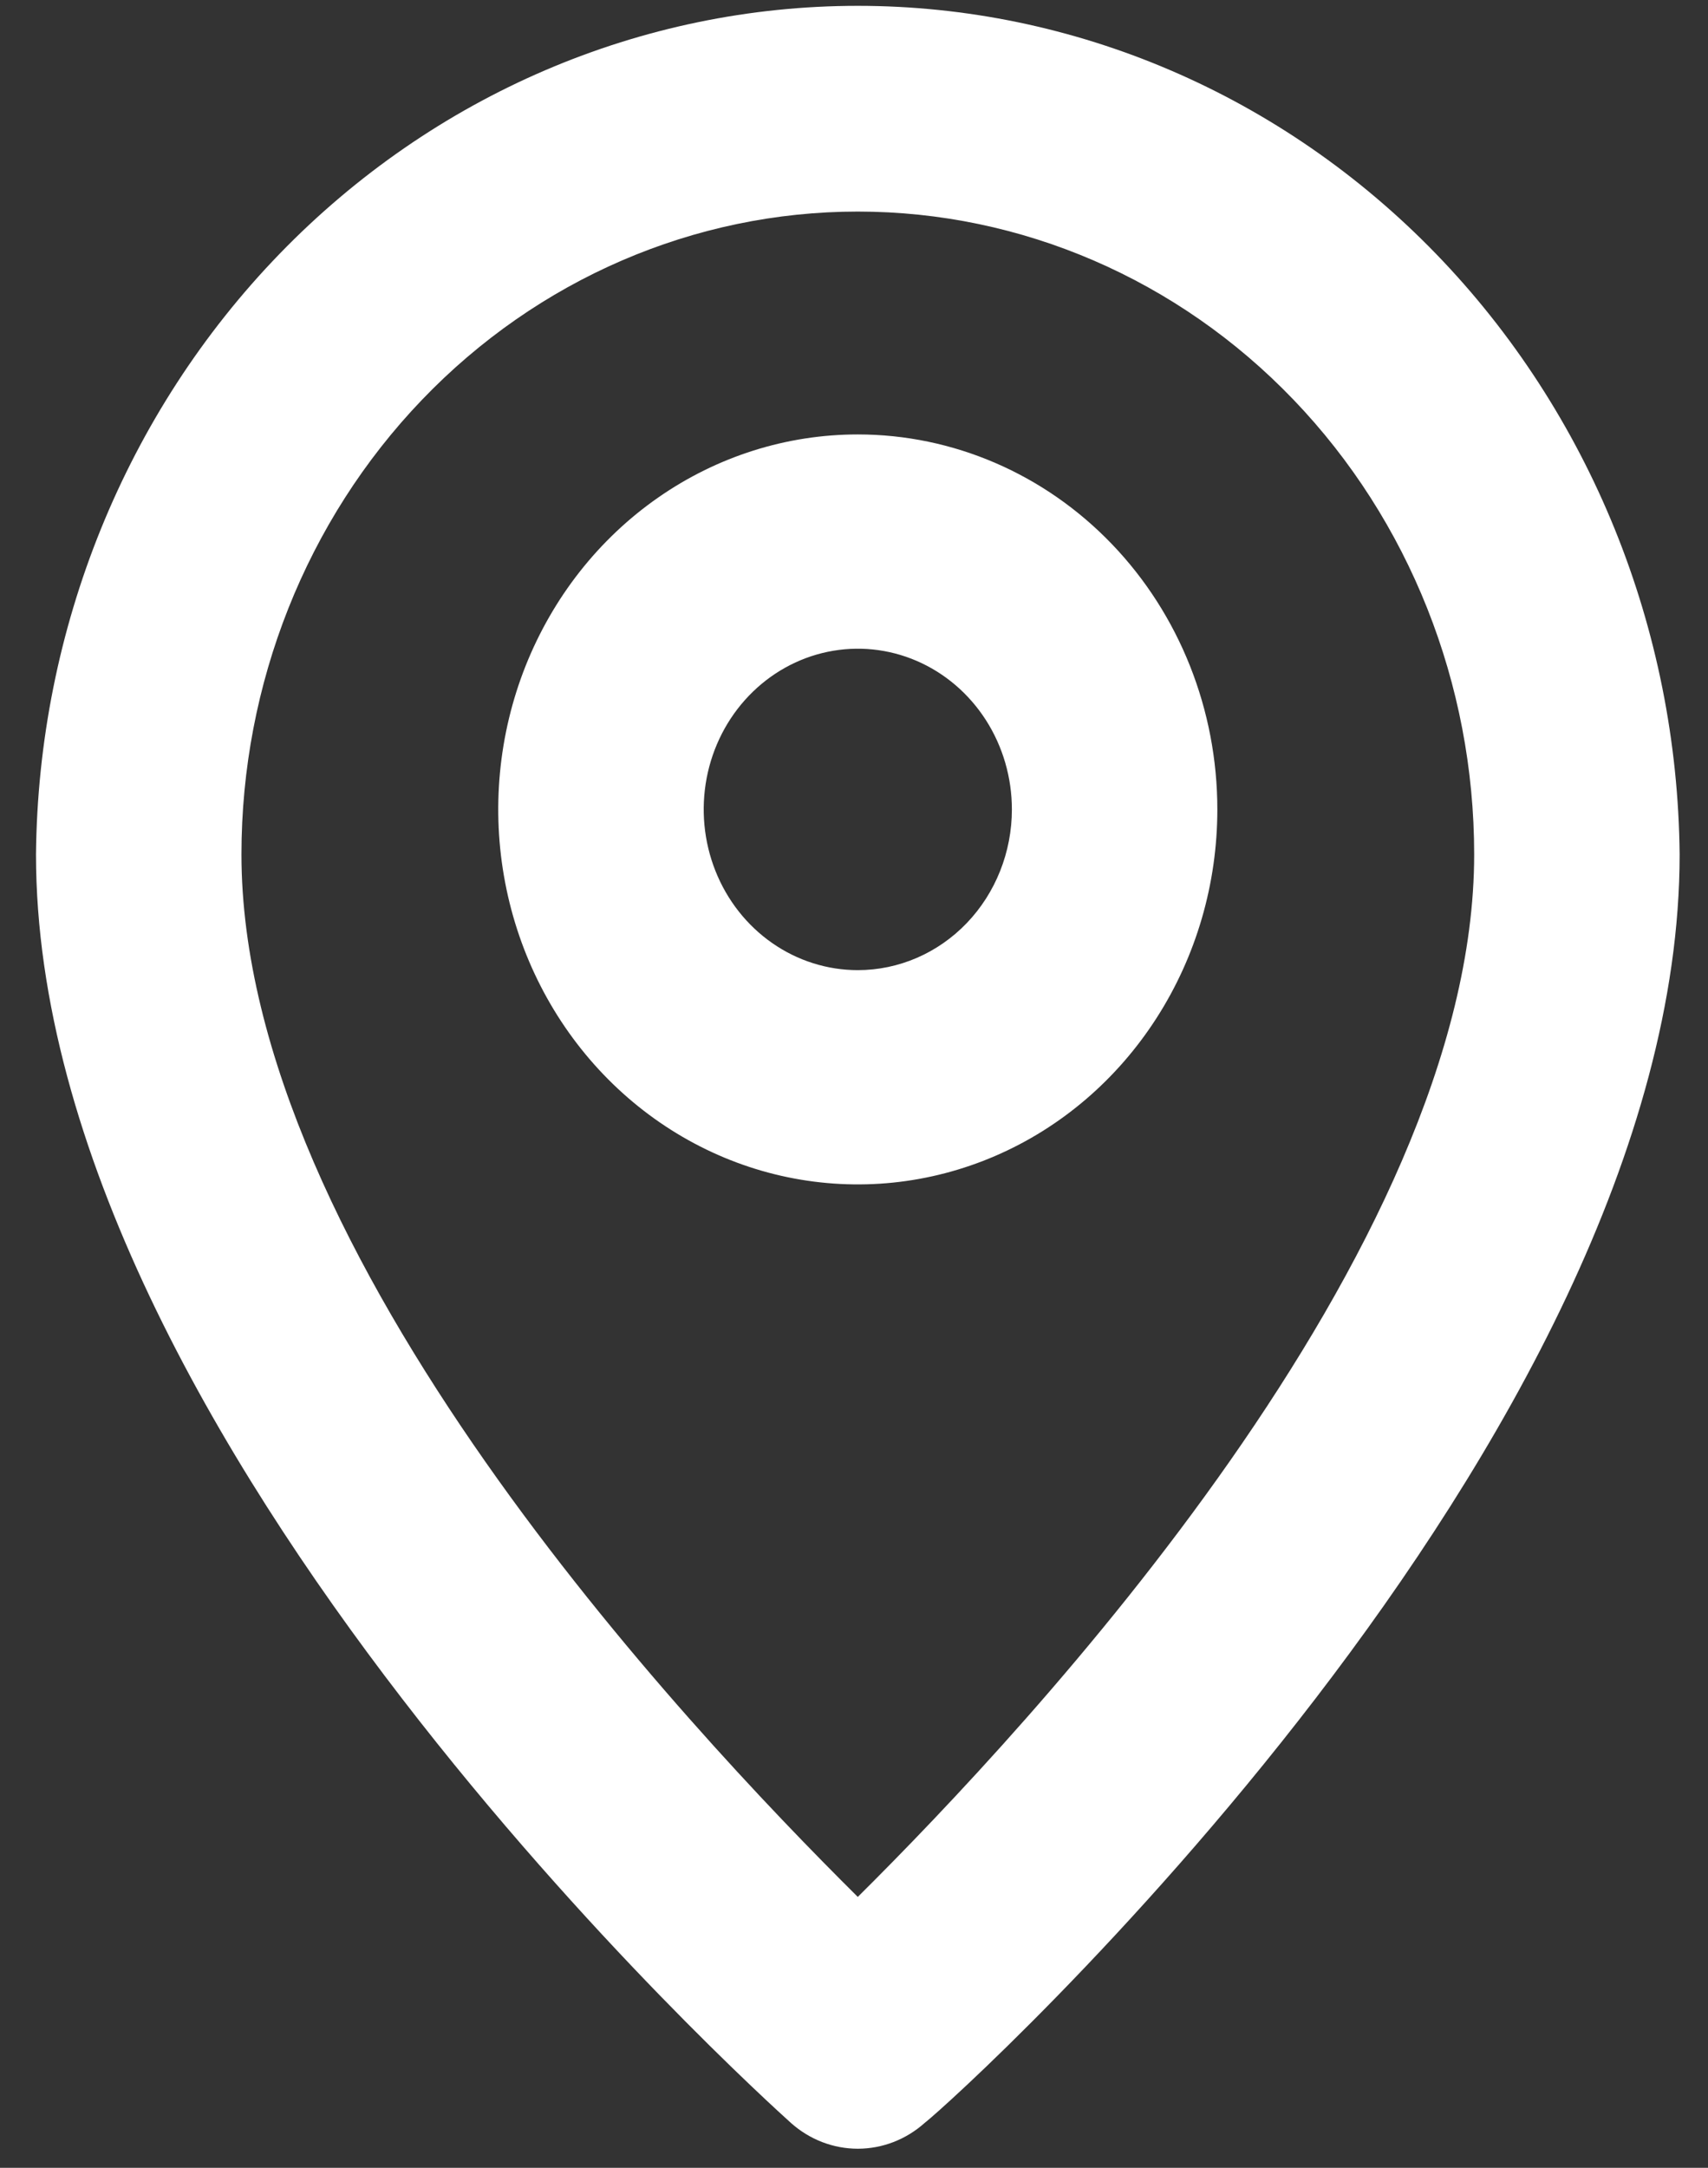<svg width="41" height="52" viewBox="0 0 41 52" fill="none" xmlns="http://www.w3.org/2000/svg">
<rect x="0" y="0" width="41" height="52" fill="#333333" stroke="none"/>
<path d="M20.591 0.14C15.393 0.14 10.405 2.278 6.711 6.089C3.017 9.901 0.916 15.078 0.864 20.495C0.864 34.579 18.248 50.257 18.988 50.925C19.435 51.323 20.003 51.542 20.591 51.542C21.179 51.542 21.747 51.323 22.194 50.925C23.057 50.257 40.319 34.579 40.319 20.495C40.267 15.078 38.165 9.901 34.471 6.089C30.777 2.278 25.789 0.14 20.591 0.14ZM20.591 45.502C16.473 41.416 5.796 30.081 5.796 20.495C5.796 16.405 7.354 12.483 10.129 9.591C12.904 6.699 16.667 5.075 20.591 5.075C24.515 5.075 28.279 6.699 31.053 9.591C33.828 12.483 35.387 16.405 35.387 20.495C35.387 30.004 24.709 41.416 20.591 45.502Z" fill="white"/>
<path d="M20.591 10.421C18.884 10.421 17.215 10.948 15.796 11.937C14.377 12.925 13.271 14.33 12.617 15.973C11.964 17.617 11.793 19.426 12.126 21.171C12.459 22.916 13.281 24.518 14.488 25.776C15.695 27.034 17.233 27.891 18.907 28.238C20.582 28.585 22.317 28.407 23.894 27.726C25.471 27.046 26.819 25.892 27.767 24.413C28.716 22.934 29.222 21.195 29.222 19.416C29.222 17.03 28.313 14.742 26.694 13.055C25.075 11.368 22.88 10.421 20.591 10.421ZM20.591 23.271C19.86 23.271 19.144 23.045 18.536 22.621C17.928 22.198 17.454 21.596 17.174 20.891C16.894 20.187 16.821 19.412 16.963 18.664C17.106 17.916 17.458 17.229 17.976 16.69C18.493 16.151 19.152 15.784 19.869 15.635C20.587 15.486 21.331 15.562 22.007 15.854C22.683 16.146 23.26 16.64 23.667 17.274C24.073 17.908 24.29 18.653 24.29 19.416C24.29 20.438 23.9 21.419 23.207 22.142C22.513 22.865 21.572 23.271 20.591 23.271Z" fill="white"/>
</svg>
